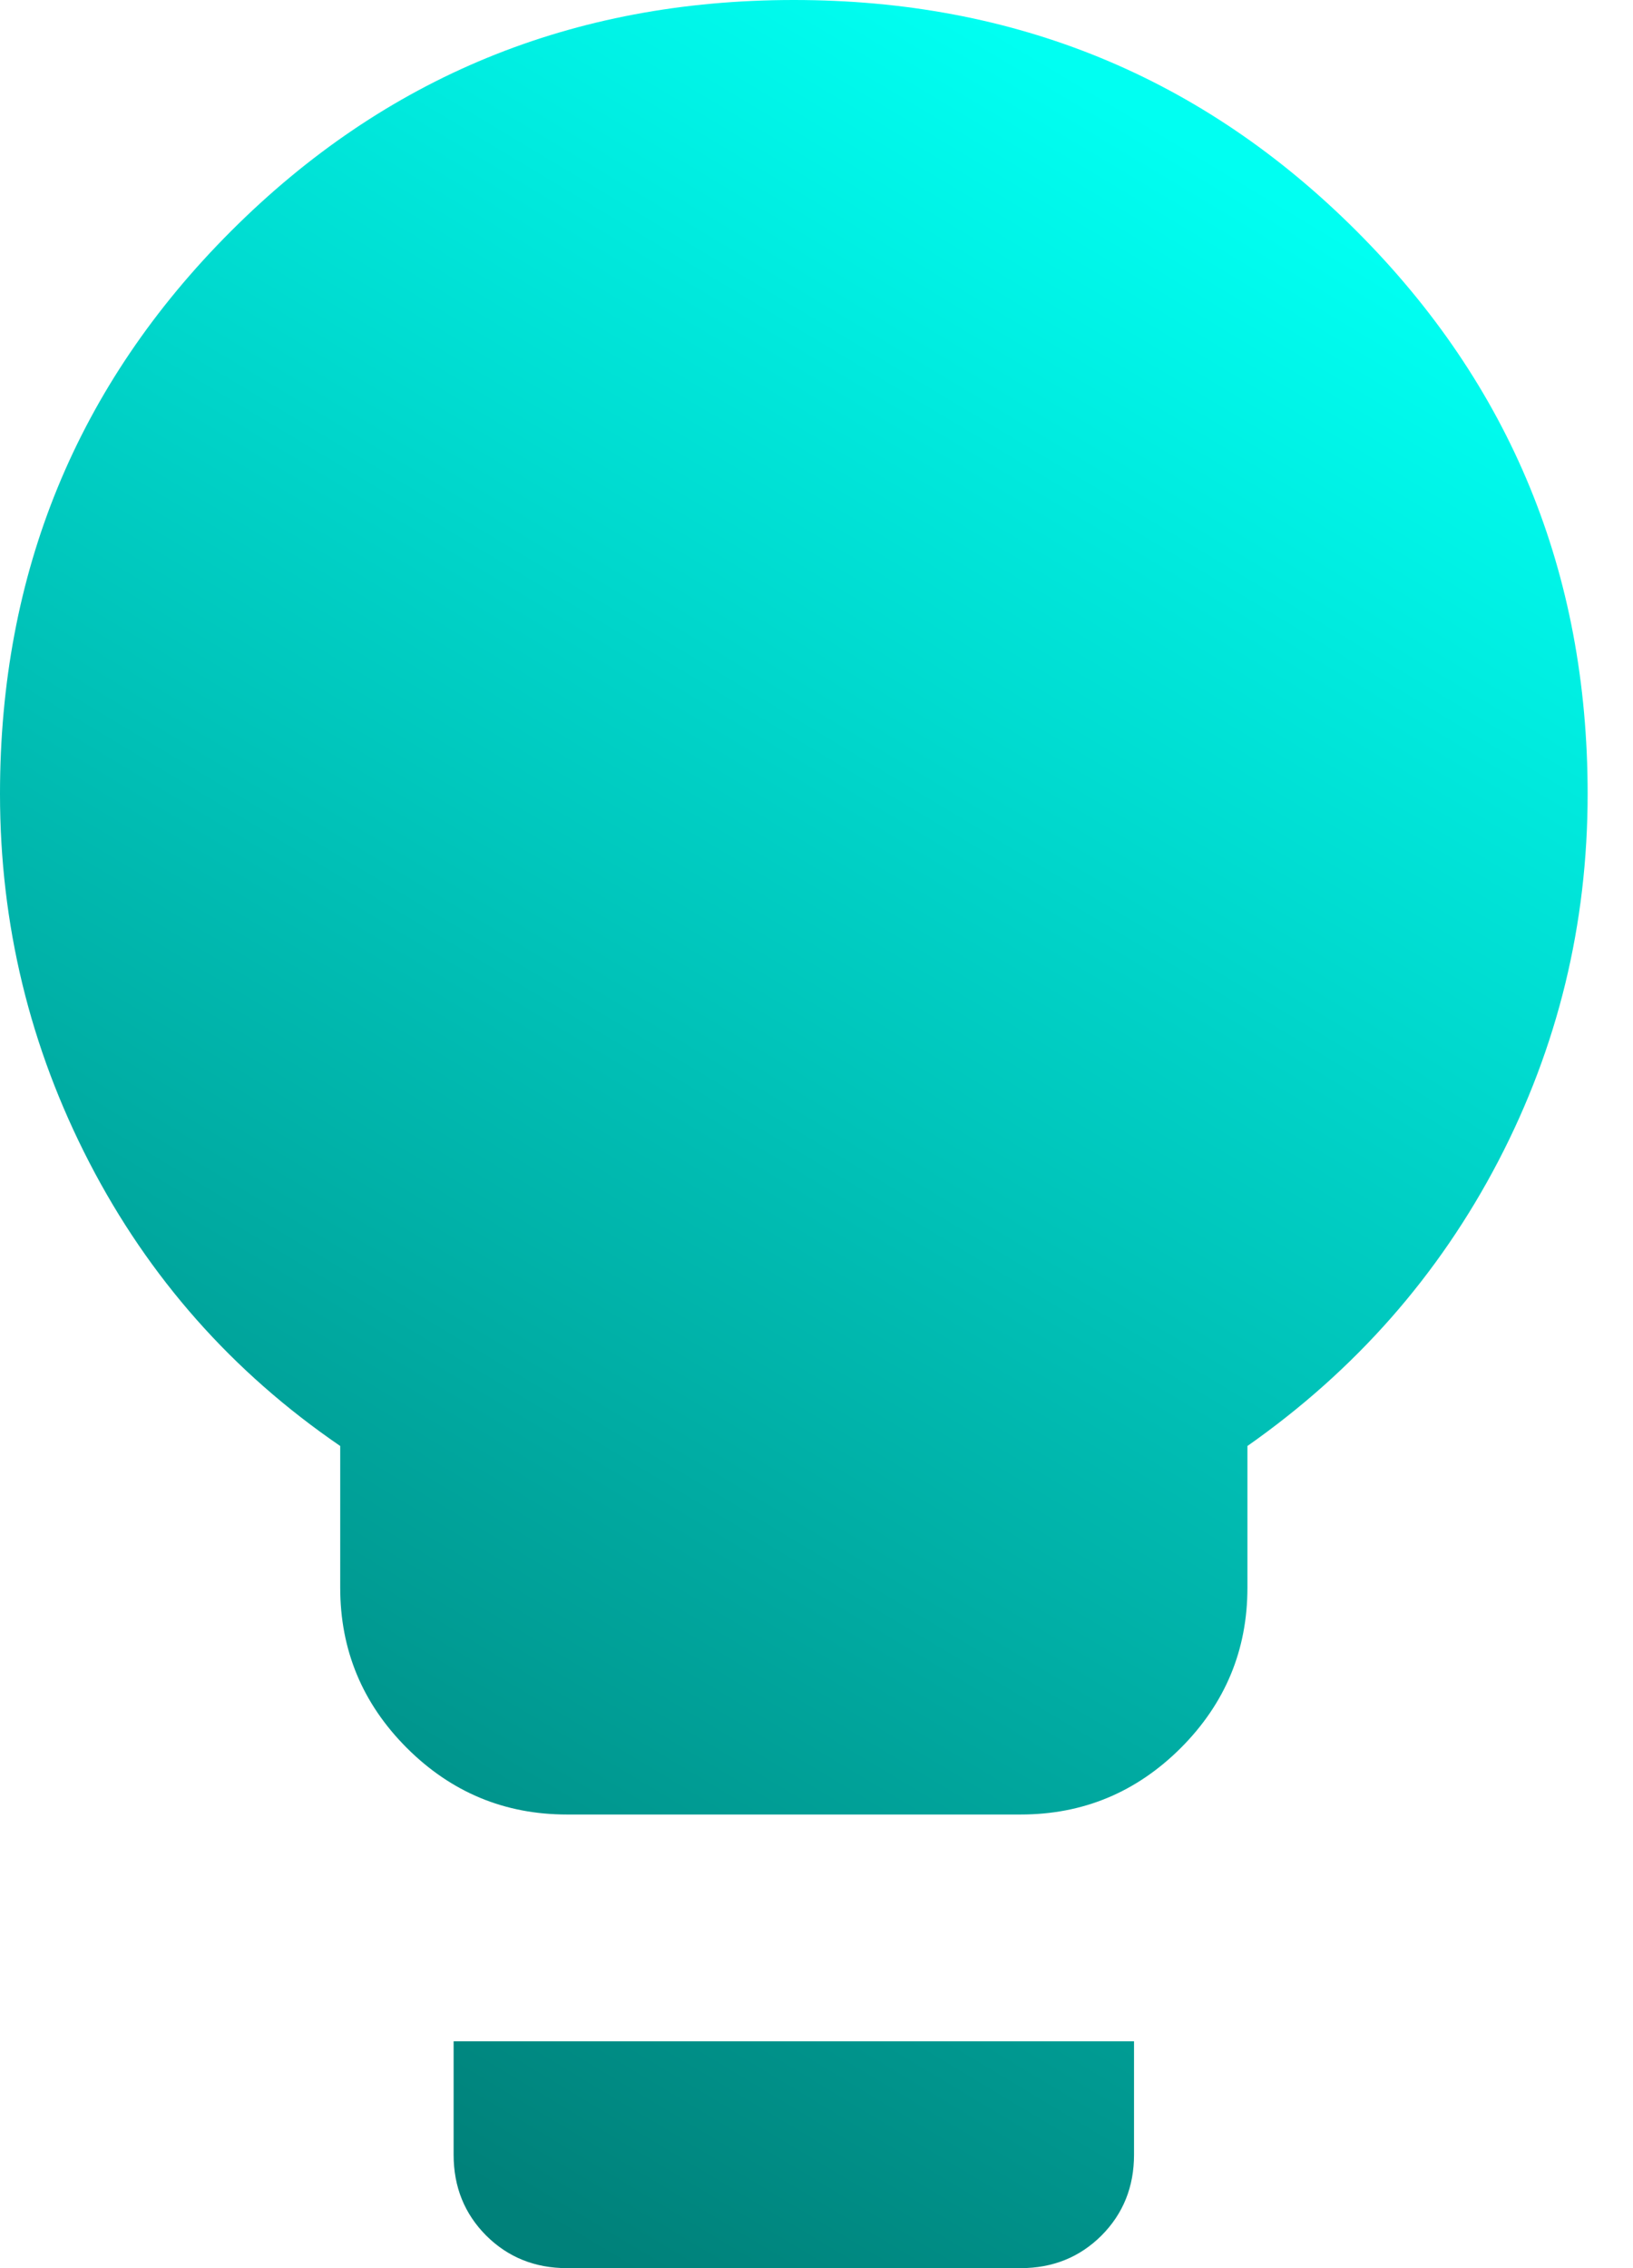 <svg width="18" height="25" viewBox="0 0 18 25" fill="none" xmlns="http://www.w3.org/2000/svg">
<path d="M6.25 20C5.562 20 4.974 19.755 4.484 19.266C3.995 18.776 3.75 18.188 3.75 17.5V15.938C2.562 15.125 1.641 14.083 0.984 12.812C0.328 11.542 0 10.188 0 8.75C0 6.312 0.849 4.245 2.547 2.547C4.245 0.849 6.312 0 8.75 0C11.188 0 13.255 0.849 14.953 2.547C16.651 4.245 17.5 6.312 17.5 8.75C17.5 10.188 17.172 11.537 16.516 12.797C15.859 14.057 14.938 15.104 13.75 15.938V17.5C13.75 18.188 13.505 18.776 13.016 19.266C12.526 19.755 11.938 20 11.25 20H6.25ZM6.25 25C5.896 25 5.599 24.88 5.359 24.641C5.12 24.401 5 24.104 5 23.75V22.5H12.5V23.75C12.5 24.104 12.38 24.401 12.141 24.641C11.901 24.88 11.604 25 11.25 25H6.25Z" fill="url(#paint0_linear_172_295)"/>
<defs>
<linearGradient id="paint0_linear_172_295" x1="15.5" y1="3" x2="3.5" y2="23" gradientUnits="userSpaceOnUse">
<stop stop-color="#00FFF2"/>
<stop offset="1" stop-color="#00817A"/>
</linearGradient>
</defs>
</svg>
